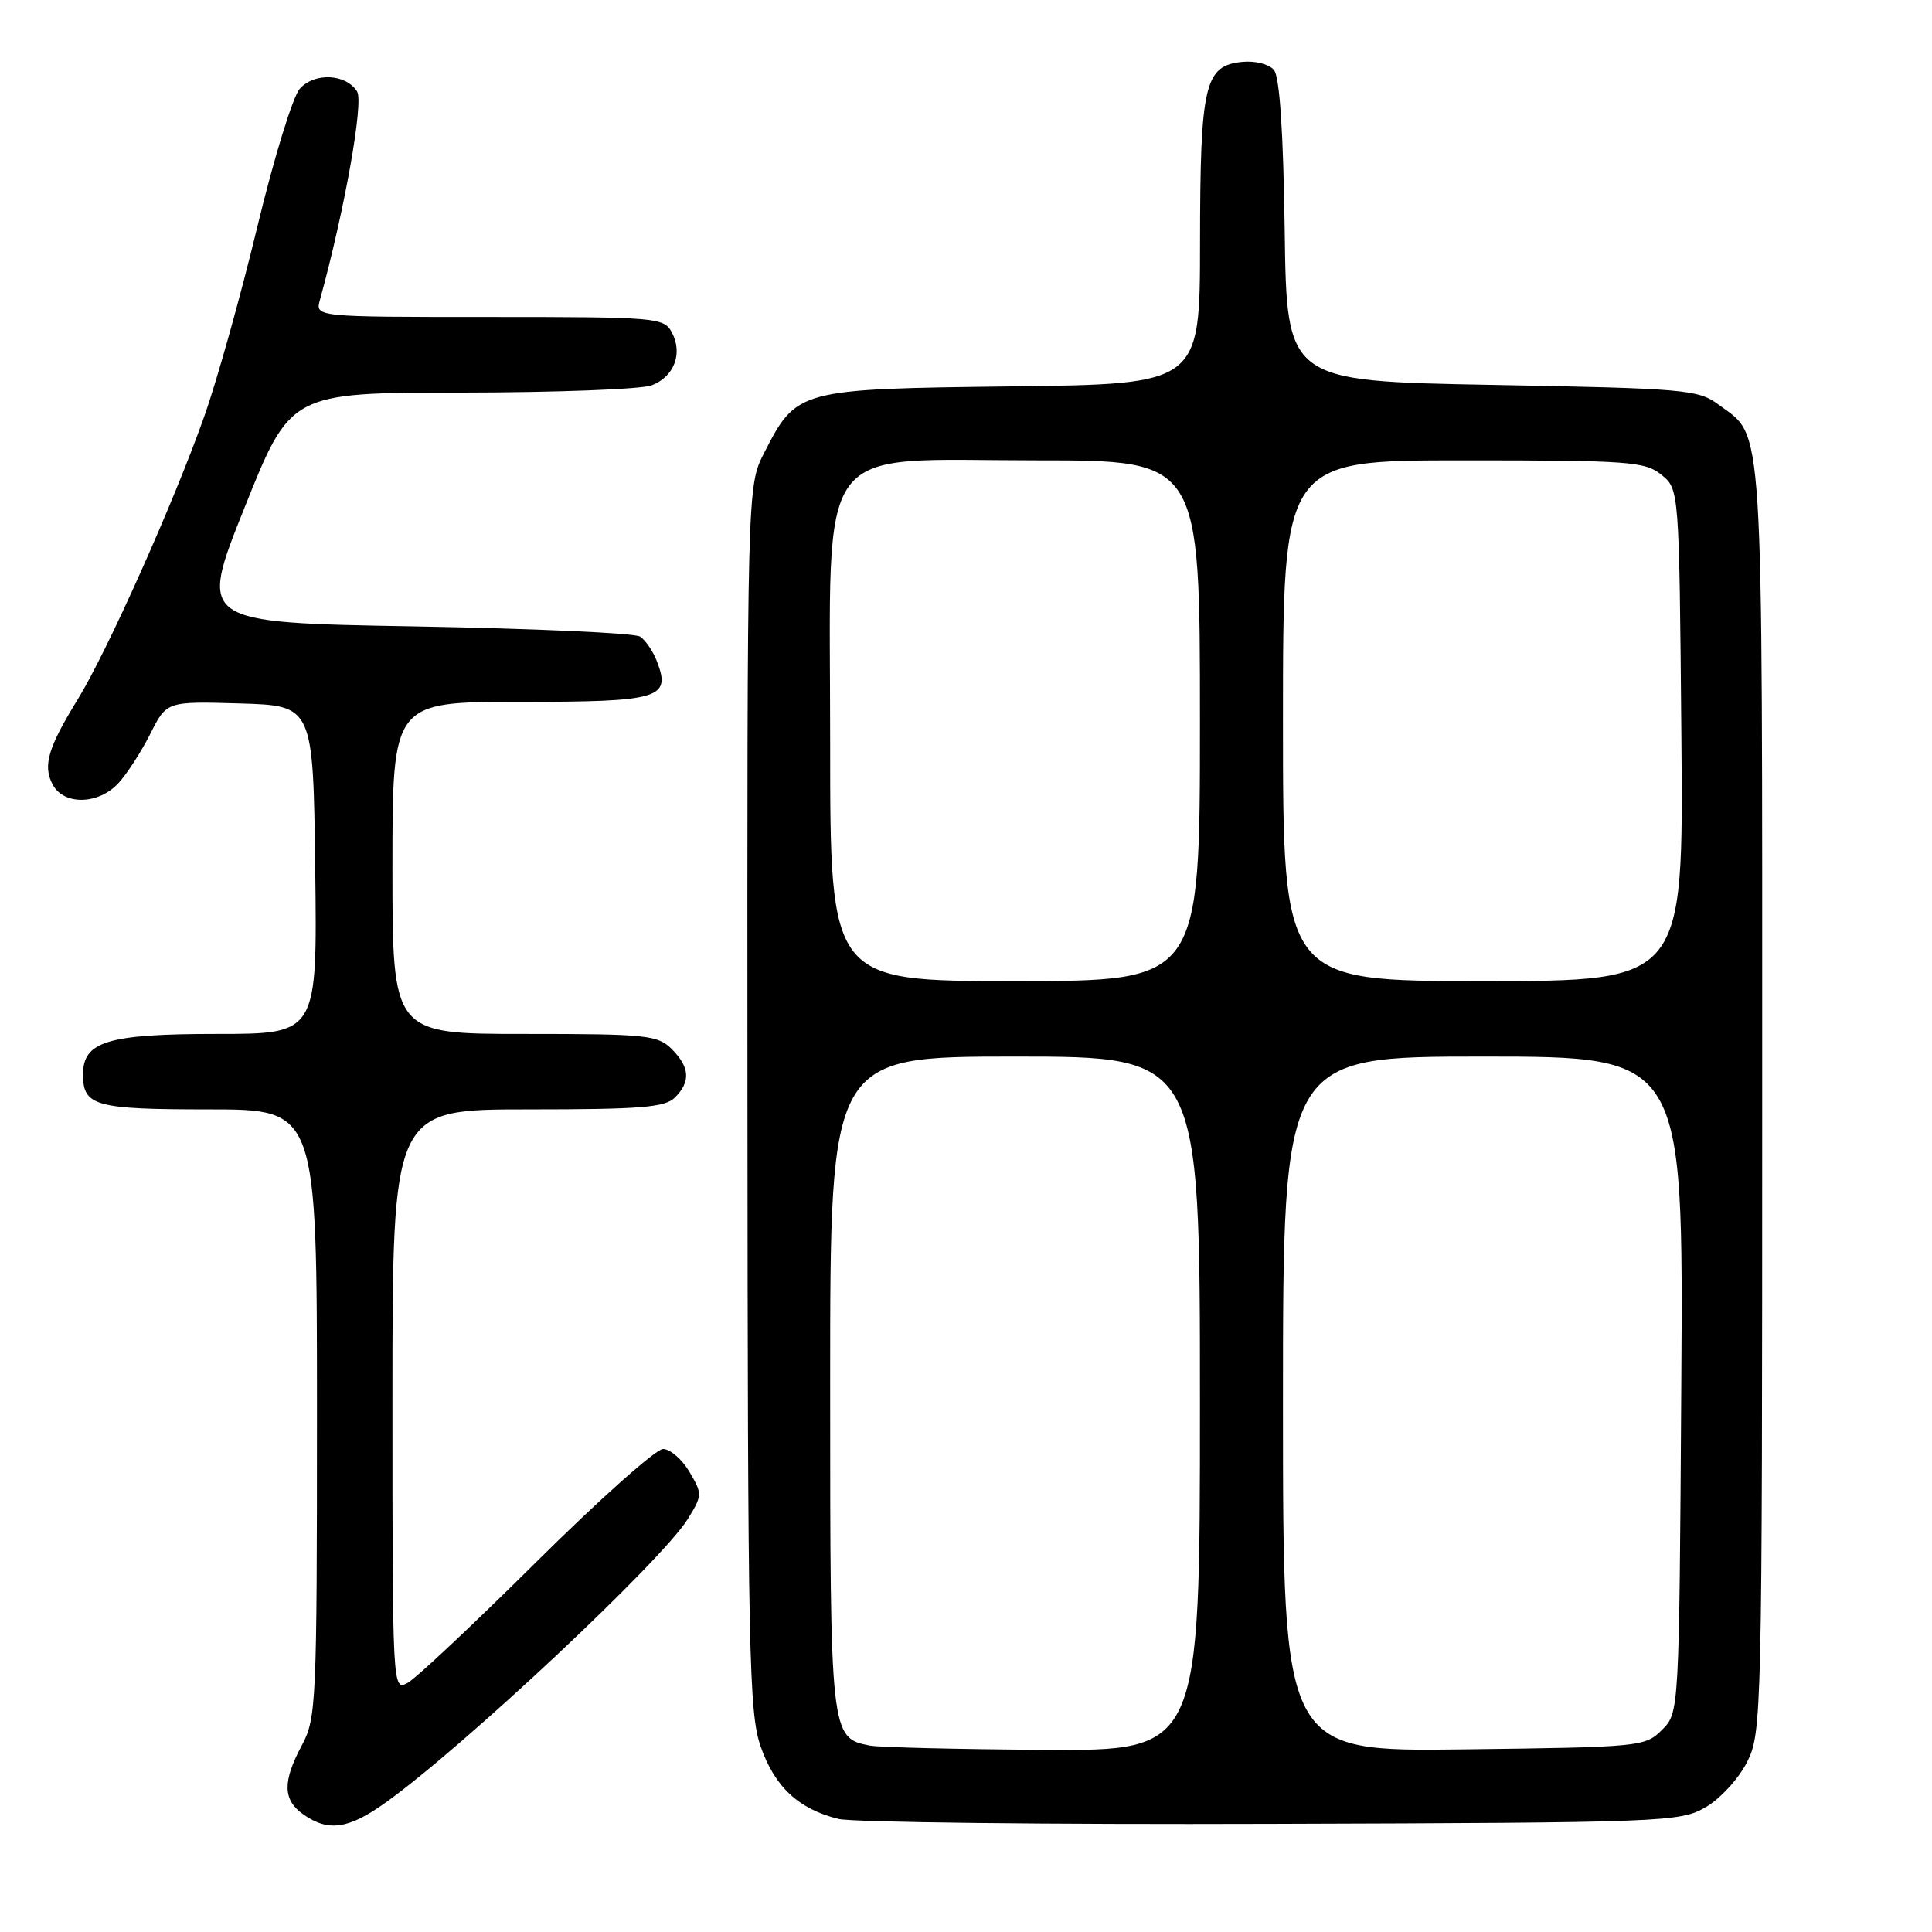 <?xml version="1.0" encoding="UTF-8" standalone="no"?>
<!DOCTYPE svg PUBLIC "-//W3C//DTD SVG 1.1//EN" "http://www.w3.org/Graphics/SVG/1.1/DTD/svg11.dtd" >
<svg xmlns="http://www.w3.org/2000/svg" xmlns:xlink="http://www.w3.org/1999/xlink" version="1.1" viewBox="0 0 256 256">
 <g >
 <path fill="currentColor"
d=" M 51.10 238.85 C 61.44 231.46 87.73 206.78 91.14 201.27 C 93.07 198.14 93.08 197.95 91.35 195.02 C 90.37 193.36 88.80 192.00 87.85 192.00 C 86.91 192.00 79.36 198.73 71.07 206.96 C 62.78 215.19 55.10 222.41 54.00 223.00 C 52.02 224.06 52.00 223.77 52.00 185.54 C 52.00 147.00 52.00 147.00 69.93 147.00 C 84.89 147.00 88.12 146.74 89.43 145.43 C 91.54 143.32 91.41 141.41 89.00 139.00 C 87.15 137.15 85.67 137.00 69.50 137.00 C 52.00 137.00 52.00 137.00 52.00 115.00 C 52.00 93.00 52.00 93.00 68.88 93.00 C 87.38 93.00 88.92 92.55 87.08 87.72 C 86.56 86.33 85.53 84.81 84.81 84.35 C 84.09 83.88 70.63 83.28 54.90 83.00 C 26.30 82.50 26.30 82.50 32.40 67.27 C 38.50 52.03 38.50 52.03 61.18 52.02 C 73.66 52.01 84.99 51.58 86.35 51.06 C 89.33 49.92 90.51 46.83 89.02 44.04 C 87.97 42.08 87.05 42.00 64.85 42.00 C 41.77 42.00 41.77 42.00 42.39 39.75 C 45.64 27.97 48.21 13.56 47.32 12.13 C 45.85 9.78 41.70 9.57 39.73 11.75 C 38.81 12.76 36.28 20.99 34.10 30.04 C 31.92 39.10 28.75 50.44 27.04 55.25 C 23.03 66.58 14.18 86.37 10.30 92.67 C 6.35 99.09 5.65 101.47 6.98 103.96 C 8.47 106.74 13.07 106.63 15.71 103.75 C 16.85 102.51 18.74 99.57 19.93 97.21 C 22.08 92.93 22.08 92.93 31.79 93.21 C 41.50 93.50 41.50 93.50 41.77 115.25 C 42.04 137.00 42.04 137.00 28.74 137.00 C 14.28 137.00 11.00 137.99 11.00 142.36 C 11.00 146.56 12.59 147.00 27.70 147.00 C 42.00 147.00 42.00 147.00 42.00 187.26 C 42.00 225.62 41.91 227.71 40.00 231.26 C 37.41 236.09 37.47 238.52 40.22 240.44 C 43.52 242.75 46.20 242.36 51.10 238.85 Z  M 226.00 239.47 C 227.94 238.35 230.39 235.68 231.50 233.47 C 233.45 229.59 233.50 227.51 233.50 145.50 C 233.50 53.63 233.78 58.11 227.68 53.59 C 225.02 51.62 223.26 51.47 197.68 51.00 C 170.50 50.50 170.50 50.50 170.23 30.58 C 170.05 17.48 169.56 10.18 168.81 9.28 C 168.17 8.50 166.33 8.03 164.61 8.20 C 159.61 8.69 159.03 11.16 159.01 32.20 C 159.00 50.90 159.00 50.90 134.07 51.20 C 105.74 51.54 105.56 51.59 101.25 60.02 C 99.00 64.42 99.00 64.42 99.04 145.46 C 99.08 219.19 99.24 226.94 100.79 231.42 C 102.65 236.77 105.84 239.74 111.12 241.02 C 112.98 241.47 138.80 241.77 168.50 241.67 C 220.76 241.51 222.61 241.43 226.00 239.47 Z  M 115.26 231.30 C 110.03 230.29 110.00 229.97 110.00 183.28 C 110.00 140.00 110.00 140.00 134.50 140.00 C 159.00 140.00 159.00 140.00 159.00 186.00 C 159.00 232.00 159.00 232.00 138.25 231.86 C 126.84 231.79 116.49 231.53 115.26 231.30 Z  M 170.00 186.05 C 170.00 140.00 170.00 140.00 196.53 140.00 C 223.06 140.00 223.06 140.00 222.78 183.47 C 222.50 226.95 222.50 226.95 220.22 229.22 C 218.00 231.45 217.39 231.51 193.97 231.80 C 170.00 232.10 170.00 232.10 170.00 186.05 Z  M 110.00 98.42 C 110.00 57.63 107.53 61.00 137.42 61.00 C 159.00 61.00 159.00 61.00 159.00 95.50 C 159.00 130.00 159.00 130.00 134.50 130.00 C 110.00 130.00 110.00 130.00 110.00 98.42 Z  M 170.00 95.50 C 170.00 61.00 170.00 61.00 193.89 61.00 C 215.92 61.00 217.96 61.15 220.14 62.91 C 222.50 64.82 222.50 64.82 222.79 97.41 C 223.08 130.00 223.08 130.00 196.54 130.00 C 170.00 130.00 170.00 130.00 170.00 95.50 Z "/>
</g>
</svg>